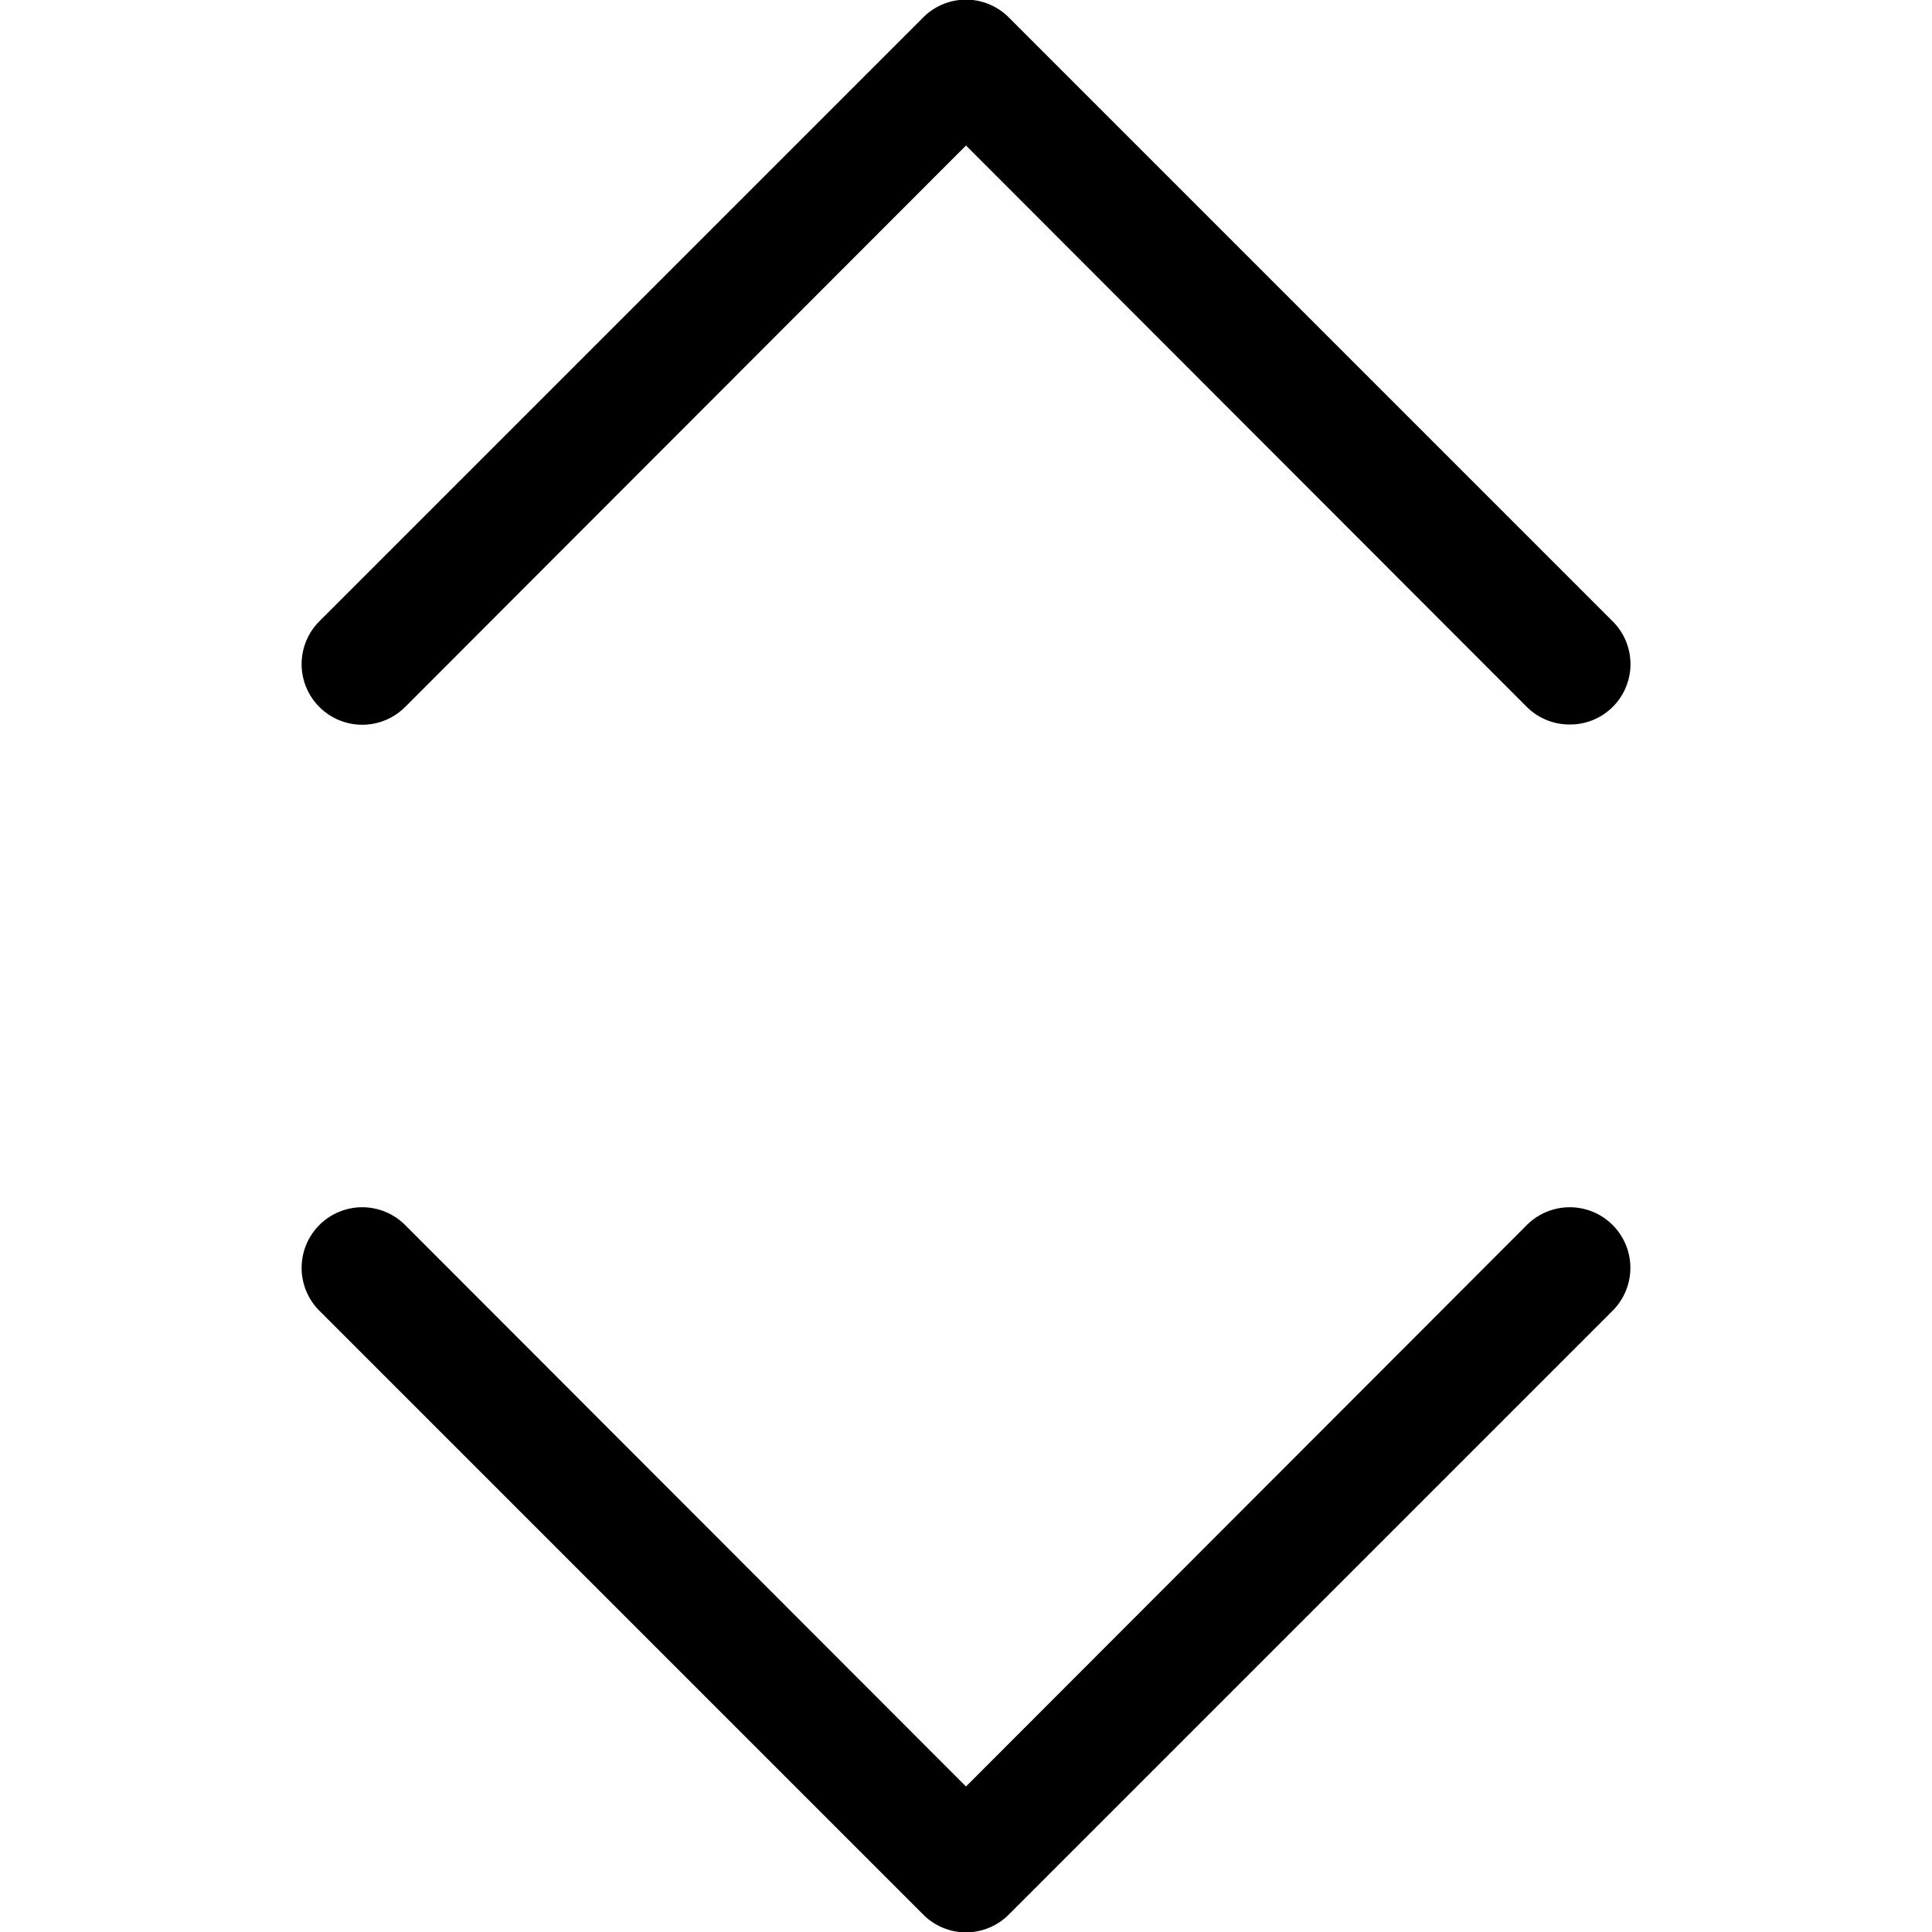 <svg id="Layer_1" data-name="Layer 1" xmlns="http://www.w3.org/2000/svg" width="32" height="32" viewBox="0 0 32 32"><g id="Sort_-_32" data-name="Sort - 32"><path d="M26,12a1,1,0,0,1-.71-.29L16,2.41l-9.29,9.3a1,1,0,0,1-1.42-1.42l10-10a1,1,0,0,1,1.42,0l10,10a1,1,0,0,1,0,1.42A1,1,0,0,1,26,12ZM16.71,31.71l10-10a1,1,0,0,0-1.42-1.42L16,29.59l-9.29-9.3a1,1,0,0,0-1.42,1.42l10,10a1,1,0,0,0,1.42,0Z"/></g></svg>
